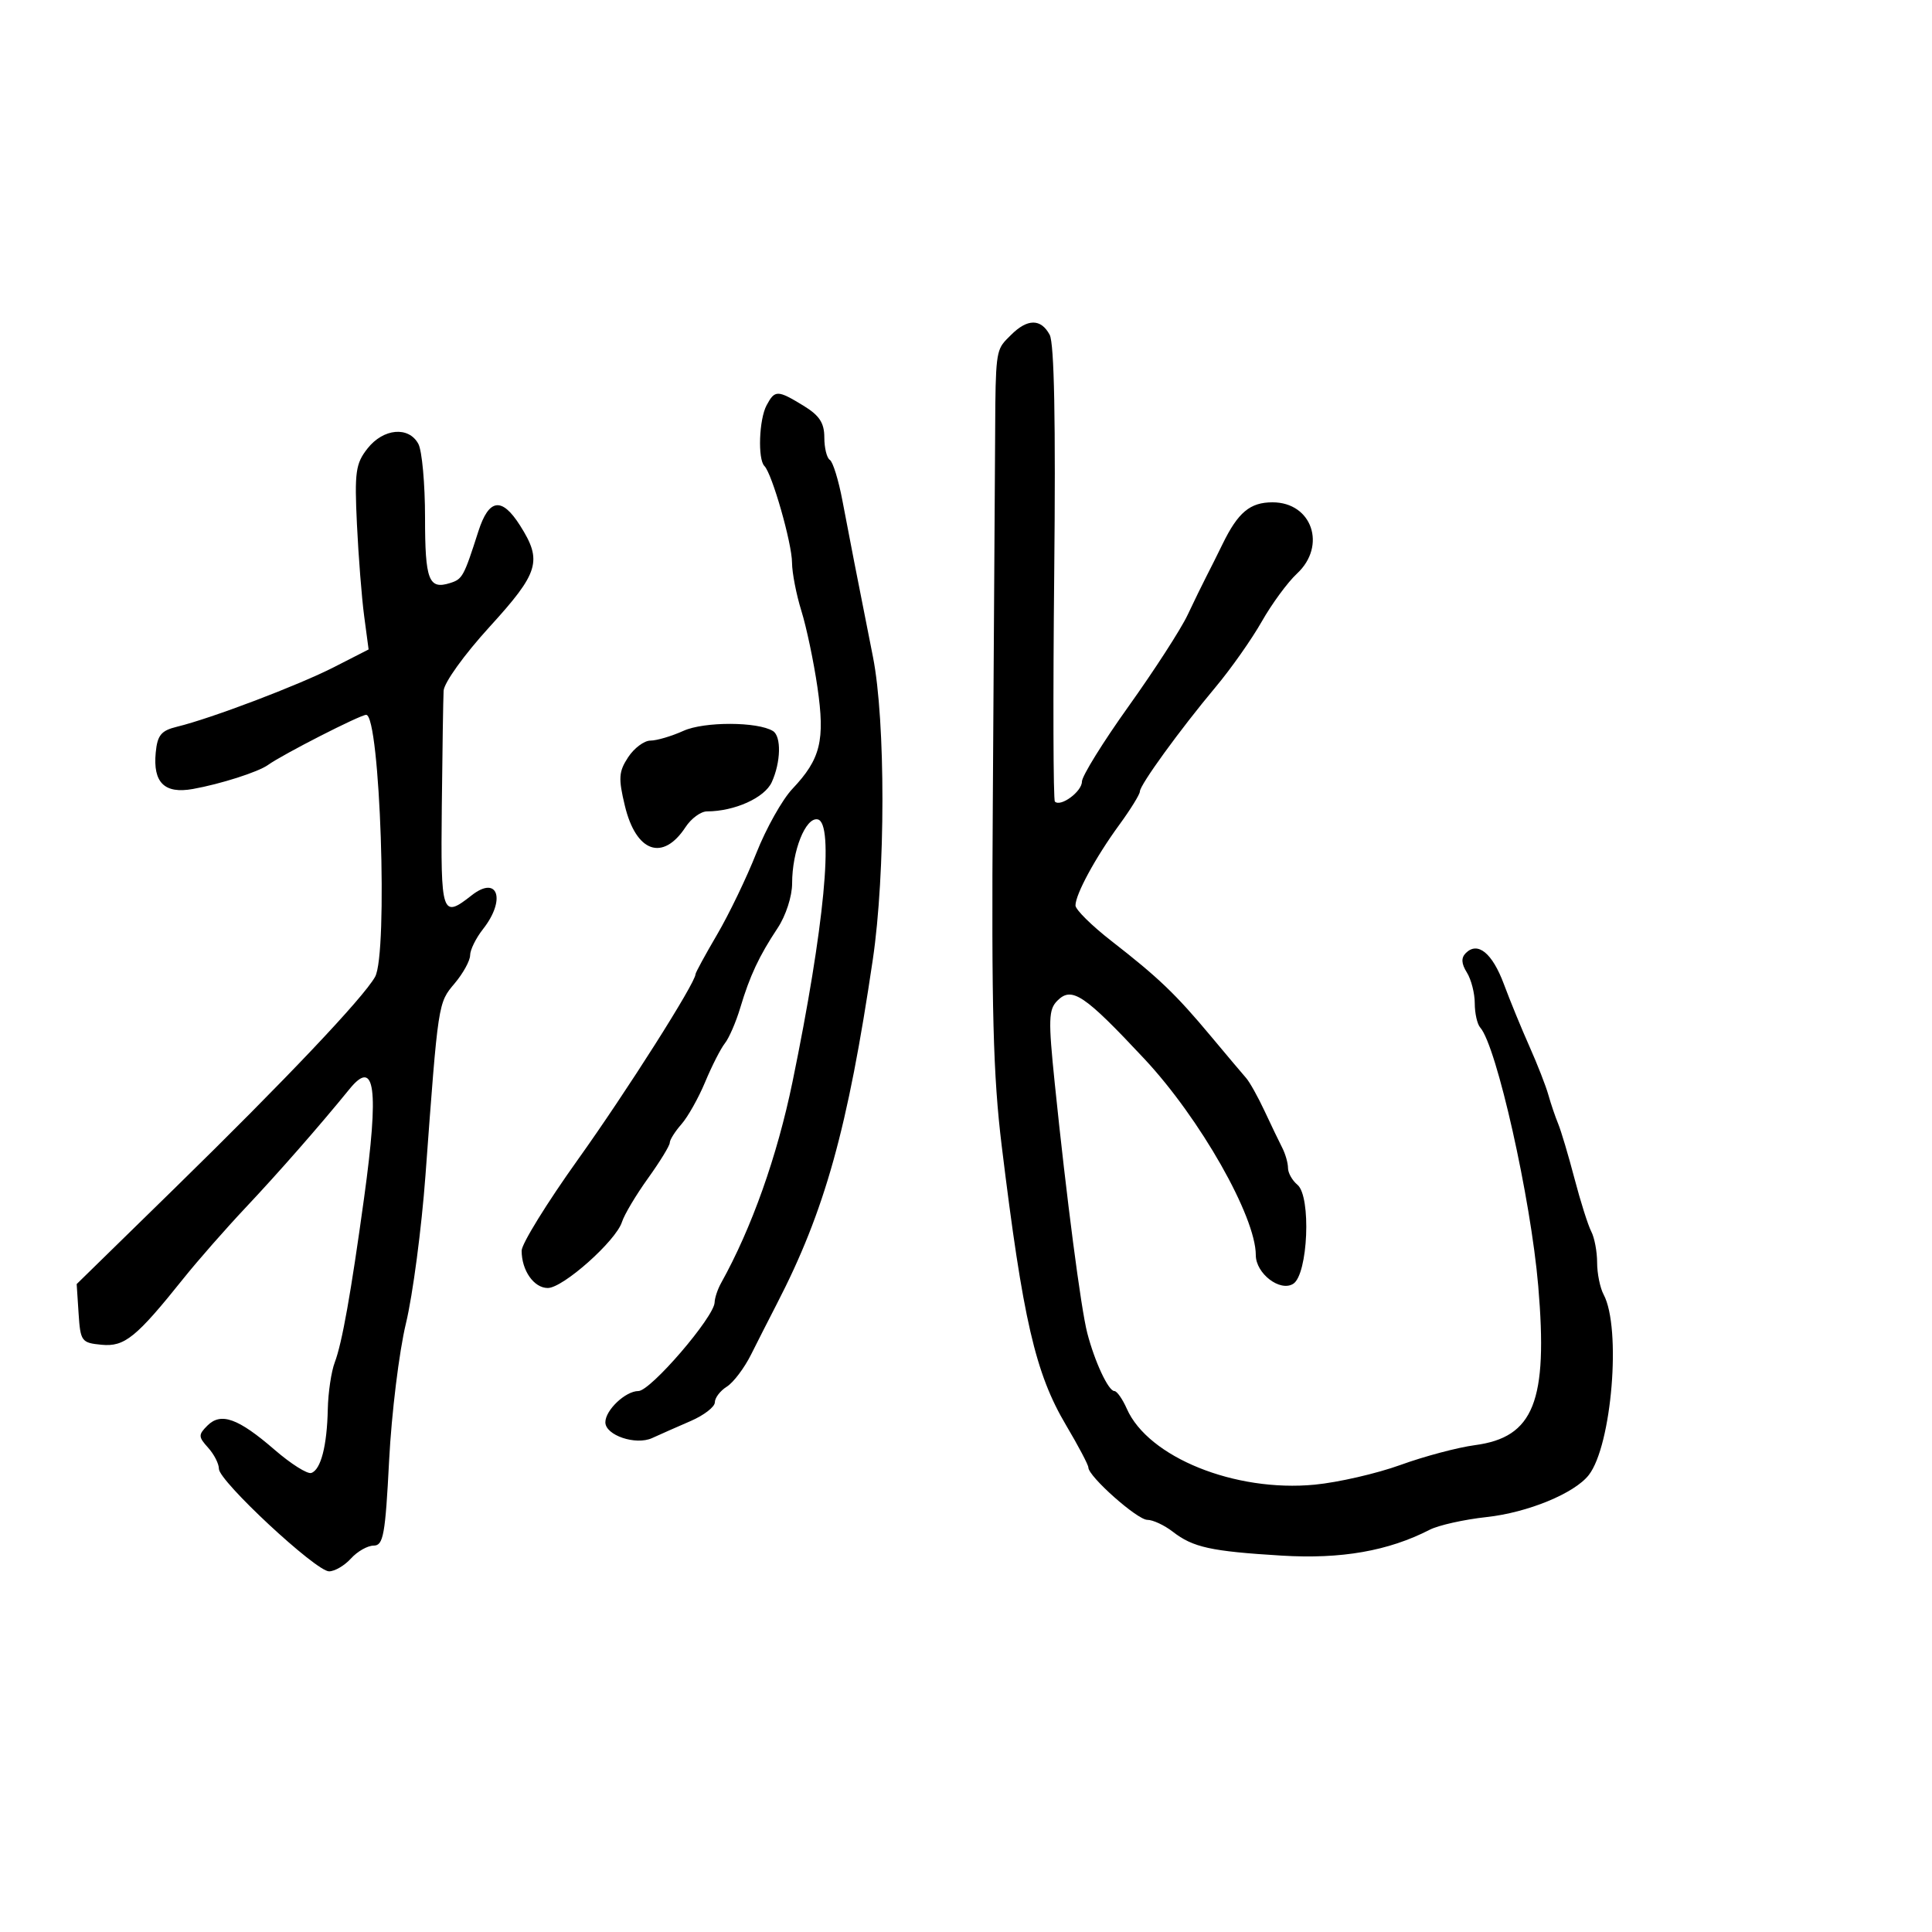<svg xmlns="http://www.w3.org/2000/svg" width="300" height="300" viewBox="0 0 300 300" version="1.1">
  <defs/>
  <path d="M157,52 C159.54,49.46 161.638,49.455 162.993,51.986 C163.706,53.319 163.938,65.507 163.699,88.991 C163.503,108.251 163.549,124.216 163.803,124.469 C164.69,125.356 168,122.914 168,121.373 C168,120.516 171.266,115.245 175.258,109.658 C179.25,104.071 183.366,97.7 184.405,95.5 C185.444,93.3 186.761,90.6 187.331,89.5 C187.901,88.4 189.026,86.15 189.83,84.5 C192.241,79.554 194.099,78 197.598,78 C203.733,78 206.044,84.755 201.387,89.076 C199.95,90.409 197.491,93.758 195.922,96.519 C194.354,99.279 191.142,103.841 188.785,106.656 C183.237,113.284 177,121.88 177,122.9 C177,123.34 175.554,125.68 173.786,128.1 C170.123,133.117 167,138.867 167,140.599 C167,141.246 169.524,143.738 172.608,146.137 C179.901,151.811 182.56,154.357 188.007,160.881 C190.478,163.84 192.95,166.772 193.5,167.396 C194.05,168.02 195.337,170.324 196.361,172.515 C197.384,174.707 198.622,177.281 199.111,178.236 C199.6,179.191 200,180.599 200,181.364 C200,182.129 200.658,183.301 201.462,183.968 C203.628,185.766 203.113,197.9 200.809,199.351 C198.764,200.638 195,197.749 195,194.892 C195,188.908 186.338,173.655 177.692,164.414 C168.345,154.424 166.43,153.141 164.196,155.375 C162.814,156.757 162.764,158.294 163.782,168.223 C165.604,186.012 167.841,203.186 168.832,207 C169.992,211.465 172.112,216 173.039,216 C173.434,216 174.303,217.237 174.971,218.75 C178.294,226.282 191.773,231.729 204.142,230.539 C207.795,230.188 213.794,228.808 217.474,227.474 C221.153,226.139 226.349,224.757 229.021,224.403 C238.169,223.189 240.386,217.62 238.857,199.695 C237.691,186.029 232.39,162.42 229.843,159.55 C229.379,159.027 229,157.334 229,155.786 C229,154.239 228.449,152.09 227.775,151.011 C226.914,149.632 226.864,148.736 227.608,147.992 C229.46,146.14 231.724,147.986 233.522,152.814 C234.481,155.391 236.269,159.75 237.495,162.5 C238.721,165.25 240.04,168.625 240.425,170 C240.81,171.375 241.498,173.4 241.952,174.5 C242.407,175.6 243.546,179.425 244.484,183 C245.421,186.575 246.596,190.281 247.094,191.236 C247.592,192.191 248,194.359 248,196.052 C248,197.746 248.456,199.983 249.013,201.024 C251.785,206.205 250.281,224.455 246.703,229.043 C244.485,231.889 237.221,234.876 230.832,235.57 C227.35,235.948 223.375,236.835 222,237.541 C215.565,240.842 208.277,242.117 199.035,241.556 C188.025,240.888 185.256,240.281 182.115,237.848 C180.803,236.831 179.022,236 178.157,236 C176.595,236 169,229.256 169,227.869 C169,227.47 167.447,224.524 165.548,221.322 C160.76,213.245 158.843,204.933 155.548,177.957 C154.213,167.028 153.945,156.8 154.161,124.957 C154.308,103.256 154.462,78.975 154.503,71 C154.572,57.543 154.526,55.045 155.691,53.41 C156.02,52.947 156.447,52.553 157,52 Z M57.067,69.641 C59.533,66.507 63.477,66.154 64.965,68.934 C65.534,69.998 66,75.147 66,80.375 C66,90.103 66.57,91.588 69.901,90.531 C71.816,89.924 72.023,89.544 74.279,82.508 C75.914,77.41 77.915,77.127 80.75,81.594 C84.251,87.11 83.712,88.9 76,97.36 C72.066,101.676 68.949,106.016 68.883,107.27 C68.819,108.496 68.693,116.588 68.602,125.25 C68.426,142.107 68.613,142.665 73.231,139.033 C77.307,135.826 78.61,139.684 75,144.273 C73.9,145.671 73,147.497 73,148.331 C73,149.165 71.92,151.13 70.6,152.699 C68.015,155.77 68.059,155.483 66.067,182.5 C65.459,190.75 64.094,201.1 63.033,205.5 C61.973,209.9 60.799,219.463 60.424,226.75 C59.829,238.34 59.528,240 58.027,240 C57.082,240 55.495,240.9 54.5,242 C53.505,243.1 51.972,243.998 51.095,243.997 C49.053,243.992 33.981,229.965 33.992,228.079 C33.996,227.297 33.243,225.821 32.317,224.798 C30.787,223.107 30.776,222.795 32.205,221.366 C34.31,219.262 36.981,220.223 42.64,225.121 C45.163,227.305 47.726,228.925 48.336,228.721 C49.819,228.227 50.779,224.52 50.9,218.815 C50.955,216.238 51.441,212.97 51.98,211.552 C53.114,208.57 54.492,200.841 56.537,186 C58.88,168.99 58.243,164.222 54.277,169.1 C49.652,174.788 43.297,182.042 38.154,187.504 C35.044,190.807 30.701,195.757 28.502,198.504 C21.139,207.703 19.34,209.159 15.763,208.814 C12.654,208.515 12.486,208.285 12.203,203.945 L11.906,199.39 L27.203,184.434 C44.314,167.703 56.361,154.994 58.235,151.696 C60.279,148.1 59.024,111 56.859,111 C55.928,111 43.896,117.143 41.608,118.787 C40.089,119.878 34.241,121.747 29.936,122.516 C25.54,123.302 23.729,121.519 24.182,116.851 C24.444,114.145 25.025,113.443 27.5,112.842 C32.801,111.555 46.338,106.415 51.869,103.589 L57.237,100.846 L56.548,95.673 C56.168,92.828 55.663,86.401 55.424,81.391 C55.038,73.299 55.221,71.988 57.067,69.641 Z M119.035,62.934 C120.321,60.531 120.725,60.535 124.75,62.989 C127.237,64.505 128,65.665 128,67.926 C128,69.552 128.386,71.12 128.857,71.412 C129.329,71.703 130.206,74.542 130.808,77.721 C131.94,83.709 133.013,89.199 135.552,102 C137.523,111.941 137.512,135.601 135.529,149 C131.64,175.291 128.089,188.023 120.611,202.5 C119.475,204.7 117.682,208.224 116.627,210.332 C115.573,212.44 113.875,214.686 112.855,215.323 C111.835,215.96 111,217.055 111,217.757 C111,218.458 109.313,219.762 107.25,220.655 C105.188,221.547 102.491,222.739 101.259,223.303 C98.717,224.466 94,222.872 94,220.85 C94,218.962 97.133,216 99.13,216 C101.017,216 110.905,204.502 110.966,202.236 C110.985,201.541 111.435,200.191 111.967,199.236 C116.72,190.699 120.676,179.557 123.057,168 C127.999,144.012 129.558,127.732 126.963,127.232 C125.092,126.871 123,132.124 123,137.181 C123,139.181 122.021,142.196 120.75,144.11 C117.872,148.446 116.434,151.514 114.943,156.5 C114.285,158.7 113.213,161.175 112.561,162 C111.909,162.825 110.533,165.525 109.503,168 C108.473,170.475 106.813,173.429 105.815,174.564 C104.817,175.7 104,176.996 104,177.445 C104,177.894 102.479,180.379 100.619,182.967 C98.76,185.555 96.943,188.604 96.581,189.744 C95.648,192.685 87.428,200 85.058,200 C82.904,200 81,197.281 81,194.206 C81,193.146 84.938,186.771 89.75,180.039 C97.296,169.483 108,152.61 108,151.271 C108,151.032 109.508,148.263 111.351,145.118 C113.195,141.973 115.939,136.273 117.451,132.45 C118.963,128.628 121.477,124.15 123.038,122.5 C127.422,117.867 128.134,114.98 126.931,106.711 C126.354,102.745 125.233,97.415 124.441,94.866 C123.648,92.317 122.993,88.942 122.985,87.366 C122.97,84.338 119.89,73.556 118.701,72.367 C117.642,71.309 117.861,65.128 119.035,62.934 Z M106.135,113.481 C109.35,112.029 117.653,112.049 120.024,113.515 C121.347,114.333 121.255,118.346 119.841,121.45 C118.733,123.88 114.081,125.981 109.773,125.994 C108.823,125.997 107.334,127.087 106.463,128.416 C102.926,133.815 98.765,132.356 97.026,125.107 C96.002,120.84 96.071,119.821 97.536,117.586 C98.468,116.164 100.027,115 101,115 C101.974,115 104.285,114.316 106.135,113.481 Z"/>
</svg>


